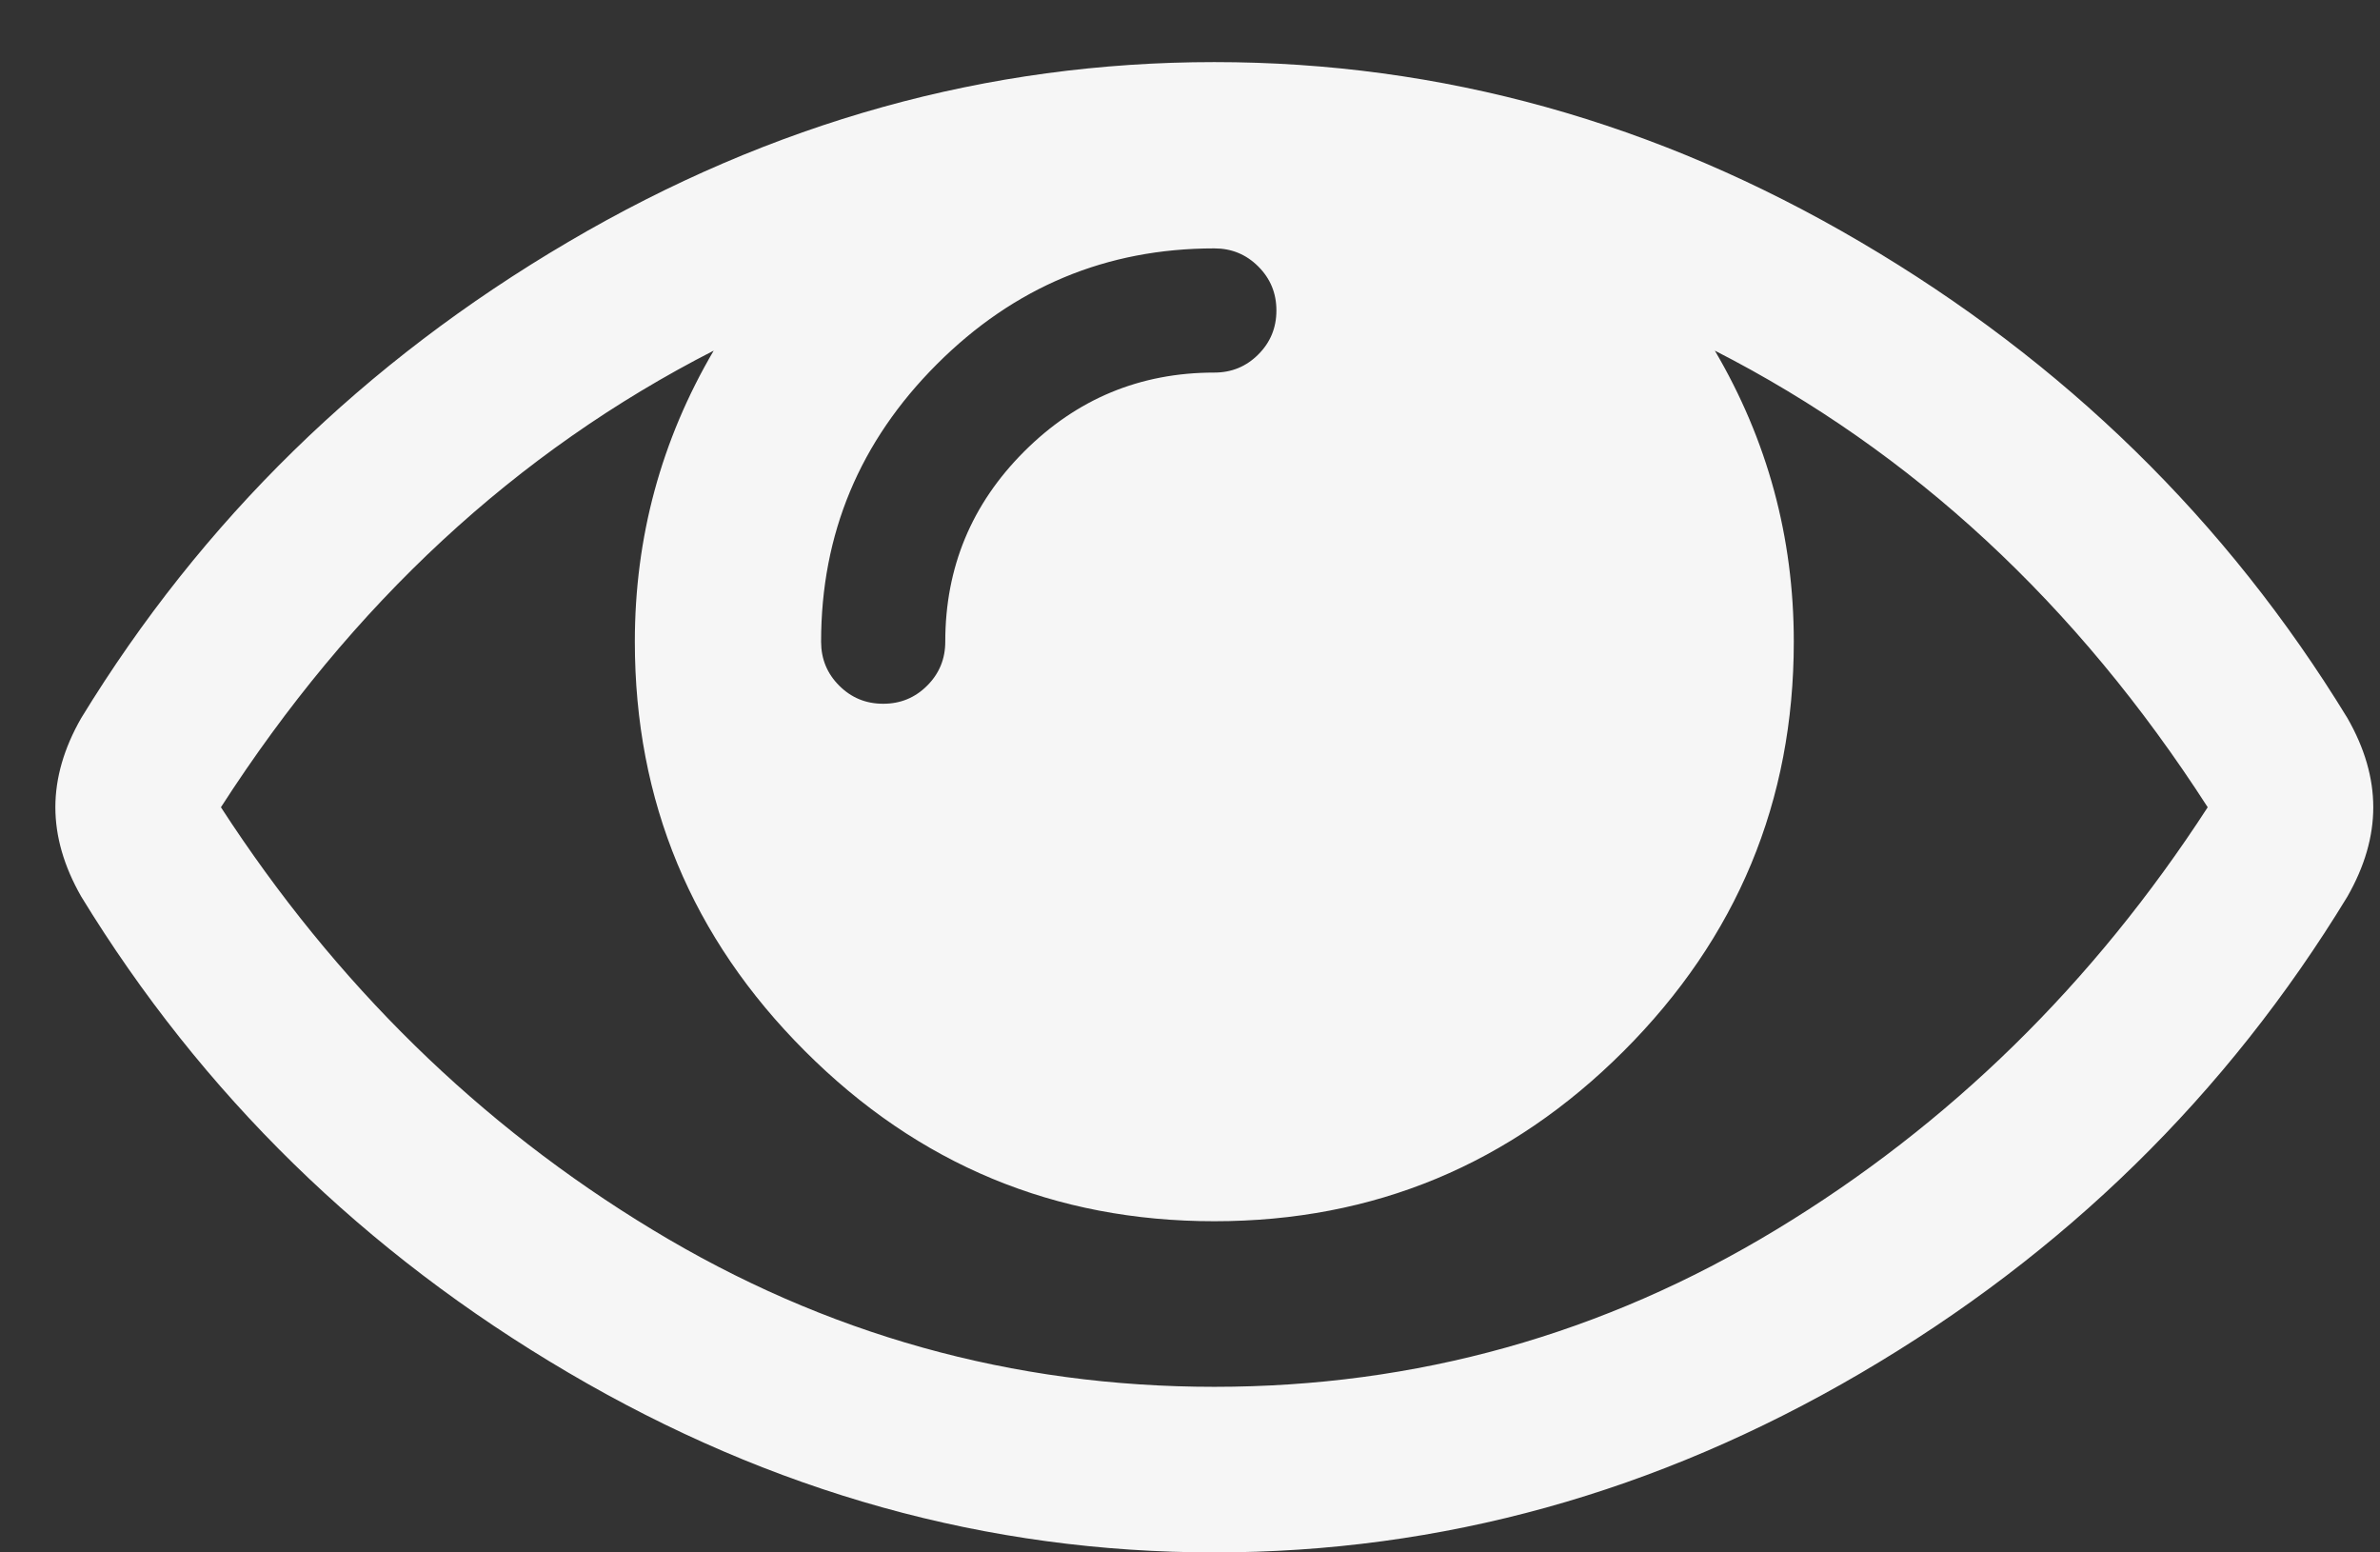 <svg width="23" height="15" viewBox="0 0 23 15" fill="none" xmlns="http://www.w3.org/2000/svg">
<rect x="0" y="0" width="23" height="15" fill="#333333" stroke="none"/>
<path d="M21.335 7.8C20.068 5.833 18.481 4.363 16.572 3.388C17.081 4.254 17.335 5.192 17.335 6.2C17.335 7.742 16.787 9.06 15.691 10.156C14.595 11.252 13.277 11.8 11.735 11.8C10.193 11.8 8.874 11.252 7.779 10.156C6.683 9.06 6.135 7.742 6.135 6.2C6.135 5.192 6.389 4.254 6.897 3.388C4.989 4.363 3.402 5.833 2.135 7.8C3.243 9.508 4.633 10.869 6.304 11.881C7.974 12.894 9.785 13.4 11.735 13.4C13.685 13.4 15.495 12.894 17.166 11.881C18.837 10.869 20.227 9.508 21.335 7.8ZM12.335 3C12.335 2.833 12.277 2.692 12.16 2.575C12.043 2.458 11.902 2.4 11.735 2.4C10.693 2.4 9.8 2.773 9.054 3.519C8.308 4.265 7.935 5.158 7.935 6.2C7.935 6.367 7.993 6.508 8.11 6.625C8.227 6.742 8.368 6.8 8.535 6.8C8.702 6.8 8.843 6.742 8.96 6.625C9.077 6.508 9.135 6.367 9.135 6.2C9.135 5.483 9.389 4.871 9.897 4.363C10.406 3.854 11.018 3.6 11.735 3.6C11.902 3.6 12.043 3.542 12.16 3.425C12.277 3.308 12.335 3.167 12.335 3ZM22.935 7.8C22.935 8.083 22.852 8.371 22.685 8.663C21.518 10.579 19.95 12.115 17.979 13.269C16.008 14.423 13.927 15 11.735 15C9.543 15 7.462 14.421 5.491 13.262C3.52 12.104 1.952 10.571 0.785 8.663C0.618 8.371 0.535 8.083 0.535 7.8C0.535 7.517 0.618 7.229 0.785 6.938C1.952 5.029 3.52 3.496 5.491 2.338C7.462 1.179 9.543 0.6 11.735 0.6C13.927 0.6 16.008 1.179 17.979 2.338C19.95 3.496 21.518 5.029 22.685 6.938C22.852 7.229 22.935 7.517 22.935 7.8Z" fill="#F6F6F6"/>
</svg>
